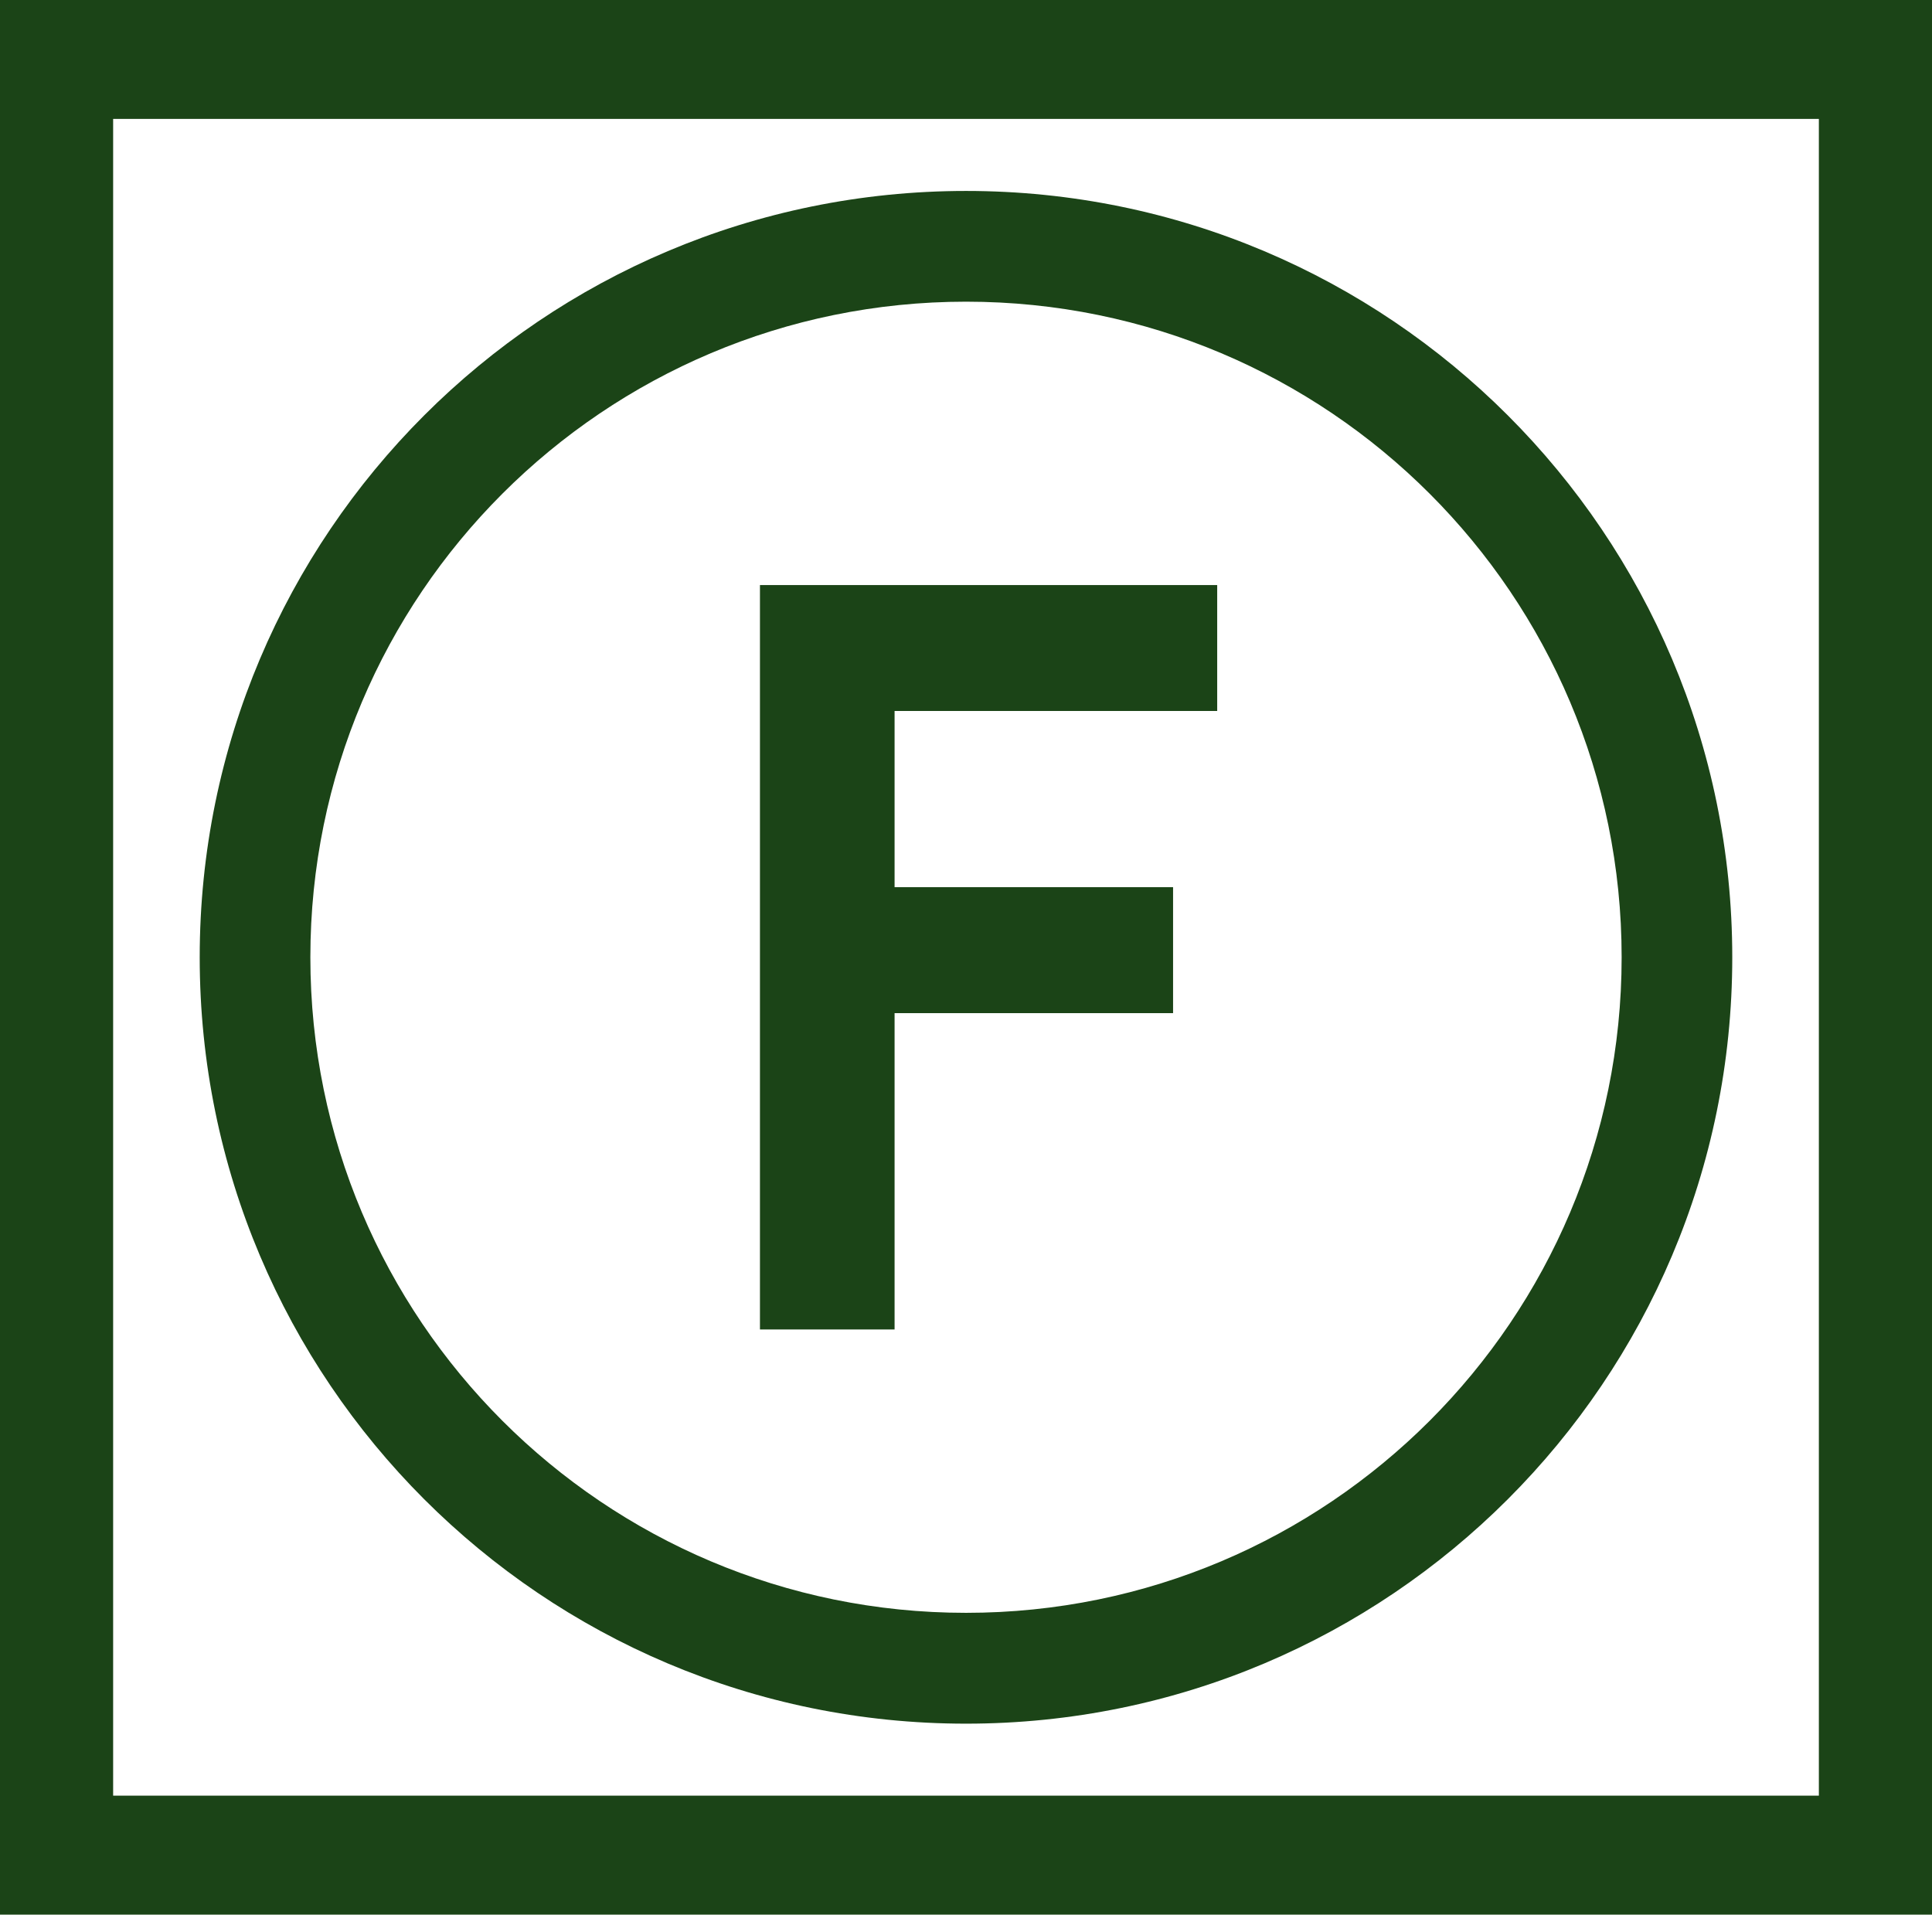 <?xml version="1.0" encoding="utf-8"?>
<!-- Generator: Adobe Illustrator 14.0.0, SVG Export Plug-In . SVG Version: 6.00 Build 43363)  -->
<!DOCTYPE svg PUBLIC "-//W3C//DTD SVG 1.1//EN" "http://www.w3.org/Graphics/SVG/1.1/DTD/svg11.dtd">
<svg version="1.1" id="Livello_3_copia" xmlns="http://www.w3.org/2000/svg" xmlns:xlink="http://www.w3.org/1999/xlink" x="0px"
	 y="0px" width="73.001px" height="72.344px" viewBox="0 0 73.001 72.344" enable-background="new 0 0 73.001 72.344"
	 xml:space="preserve">
<rect x="0" fill="#1B4417" width="73.001" height="72.344"/>
<rect x="4.275" y="4.493" fill="#FFFFFF" width="64.451" height="63.356"/>
<path fill="#1B4417" d="M36.503,7.215c-15.993,0-28.957,12.962-28.957,28.957c0,15.993,12.963,28.957,28.957,28.957
	c15.988,0,28.951-12.964,28.951-28.957C65.454,20.178,52.491,7.215,36.503,7.215z M36.503,60.941
	c-13.684,0-24.776-11.092-24.776-24.771c0-13.683,11.093-24.771,24.776-24.771c13.683,0,24.771,11.088,24.771,24.771
	C61.274,49.85,50.186,60.941,36.503,60.941z"/>
<g>
	<path fill="#1B4417" d="M28.715,50.234V22.106h17.277v4.758h-12.19v6.659h10.523v4.758H33.802v11.953H28.715z"/>
</g>
</svg>
